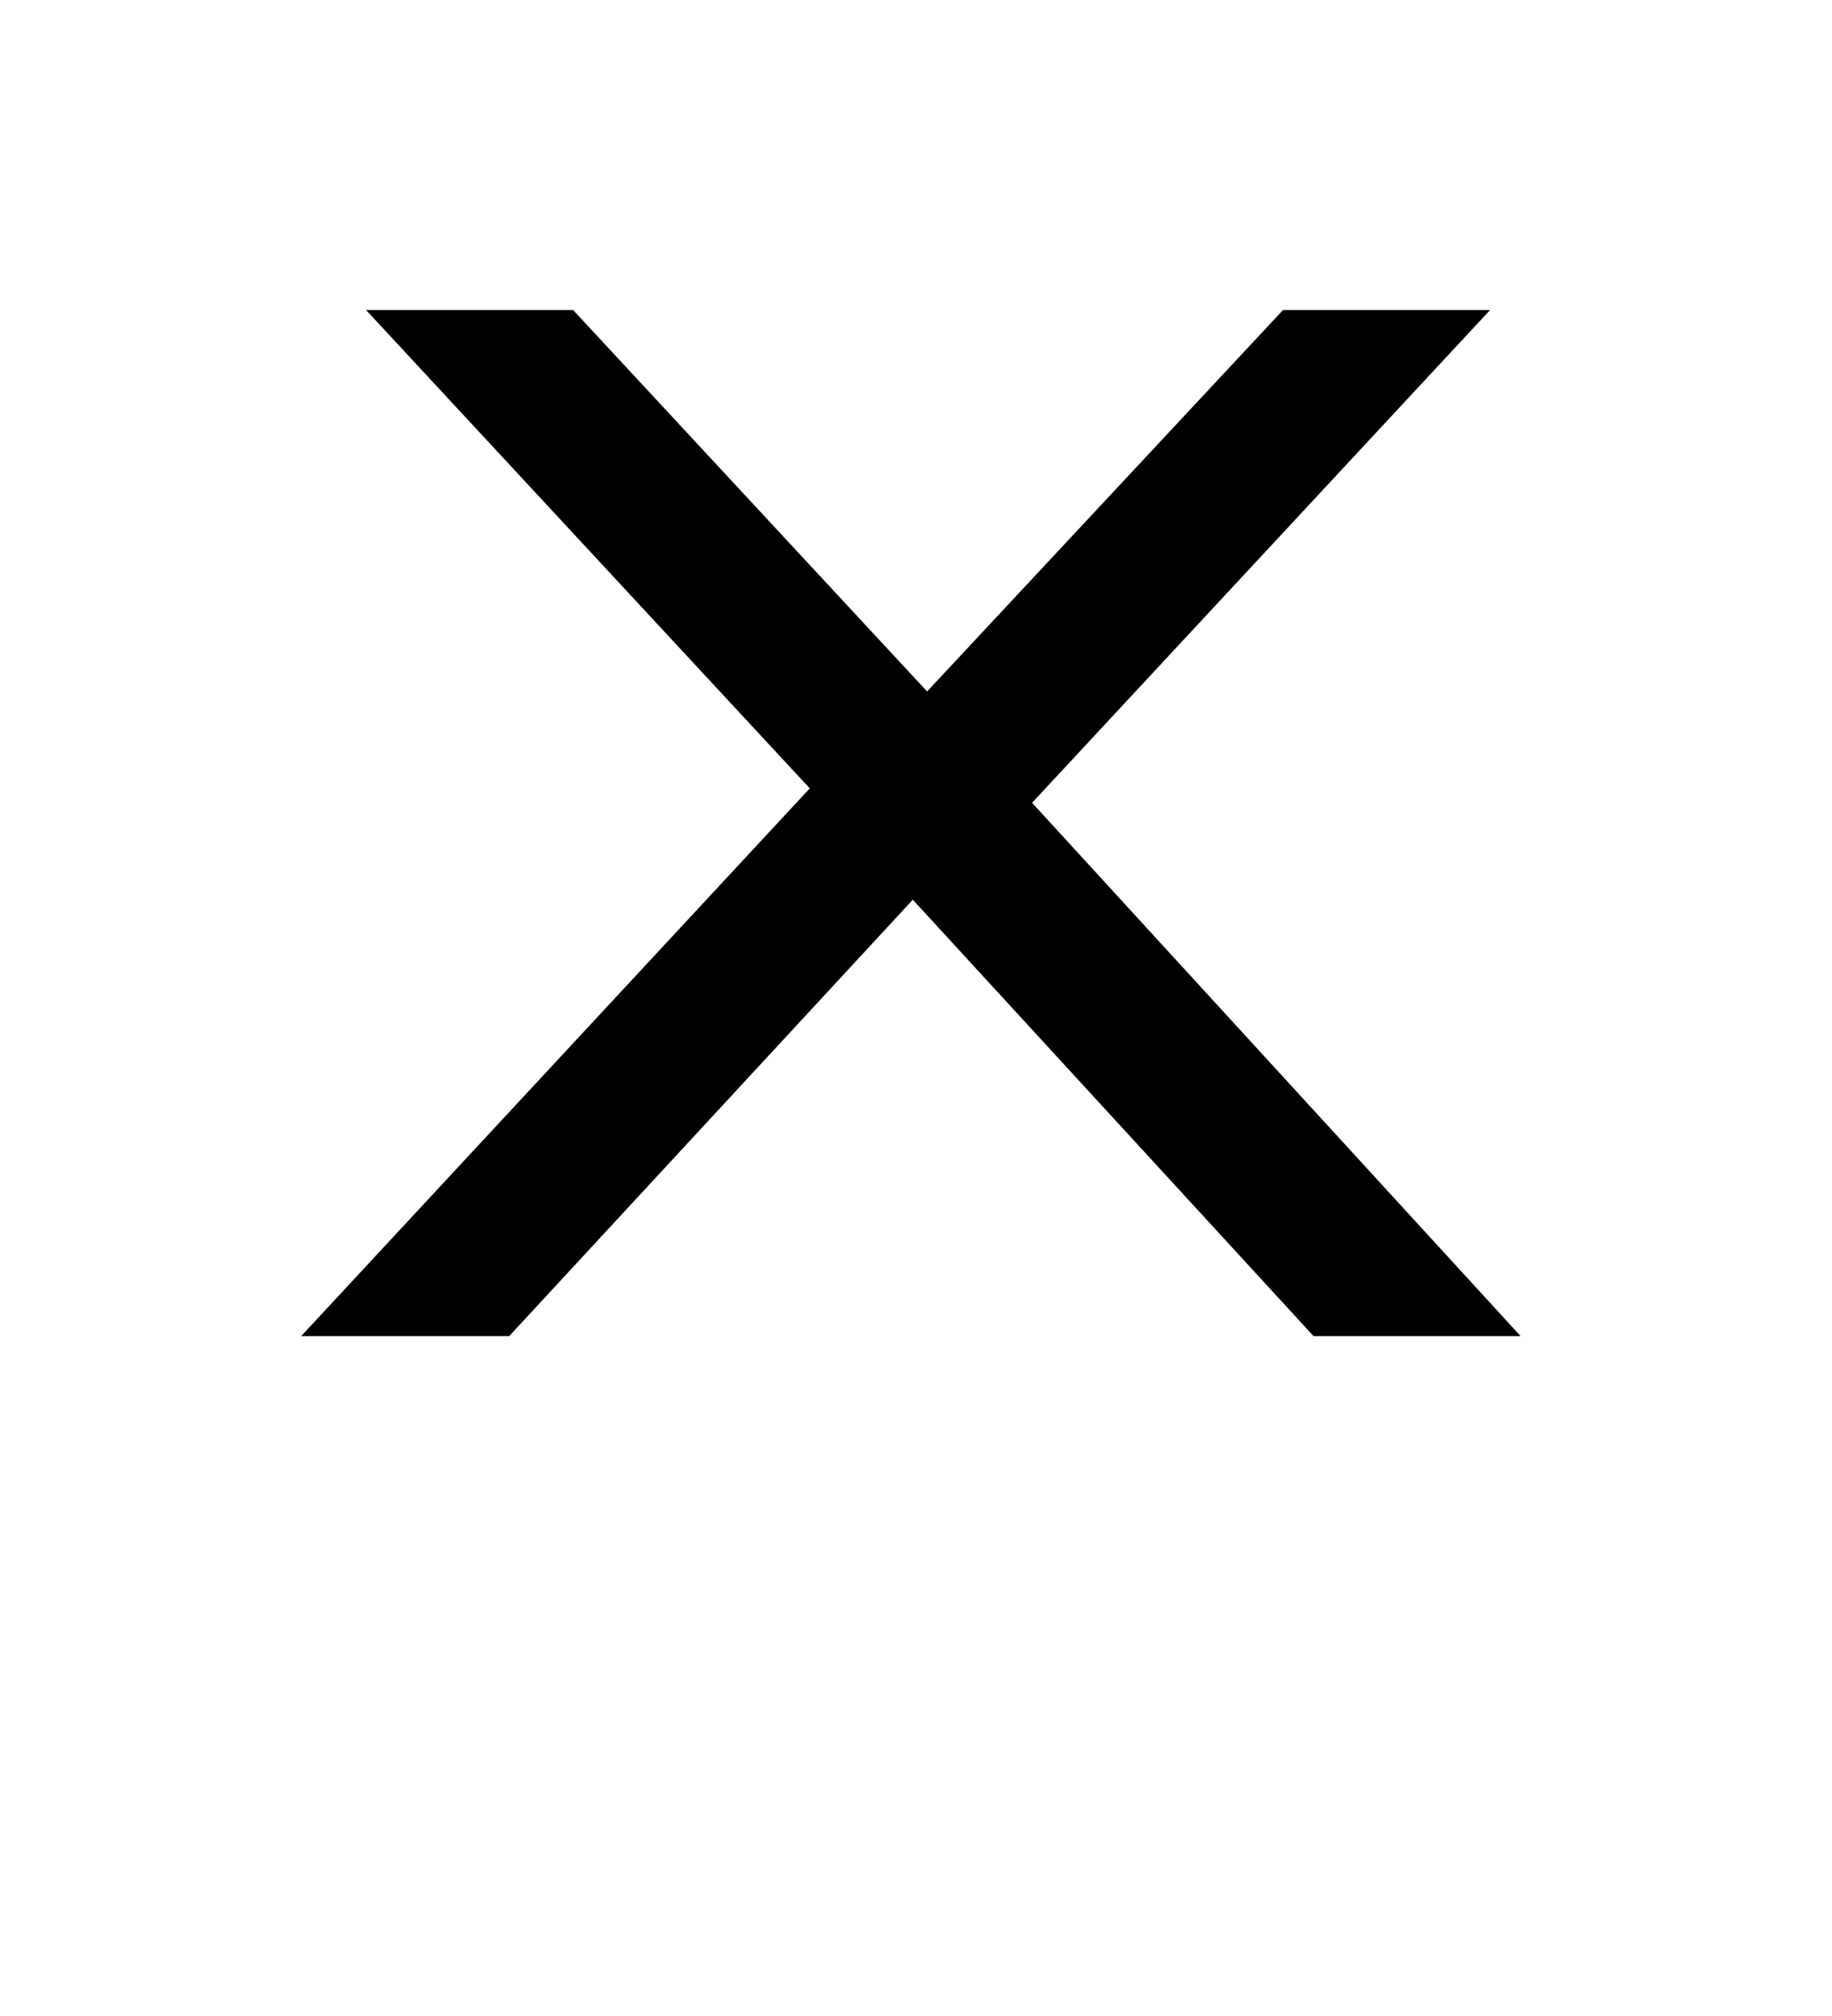 <?xml version="1.0" encoding="UTF-8" standalone="no"?>
<svg
   xmlns:dc="http://purl.org/dc/elements/1.1/"
   xmlns:cc="http://creativecommons.org/ns#"
   xmlns:rdf="http://www.w3.org/1999/02/22-rdf-syntax-ns#"
   xmlns:svg="http://www.w3.org/2000/svg"
   xmlns="http://www.w3.org/2000/svg"
   xmlns:sodipodi="http://sodipodi.sourceforge.net/DTD/sodipodi-0.dtd"
   xmlns:inkscape="http://www.inkscape.org/namespaces/inkscape"
   viewBox="0 0 100 110"
   version="1.1"
   id="svg23"
   sodipodi:docname="saltire_couped.svg"
   inkscape:version="0.92.4 (5da689c313, 2019-01-14)">
  <defs
     id="defs27" />
  <sodipodi:namedview
     pagecolor="#ffffff"
     bordercolor="#666666"
     borderopacity="1"
     objecttolerance="10"
     gridtolerance="10"
     guidetolerance="10"
     inkscape:pageopacity="0"
     inkscape:pageshadow="2"
     inkscape:window-width="1868"
     inkscape:window-height="1016"
     id="namedview25"
     showgrid="false"
     inkscape:zoom="4"
     inkscape:cx="-20.0967"
     inkscape:cy="89.08455"
     inkscape:window-x="52"
     inkscape:window-y="27"
     inkscape:window-maximized="1"
     inkscape:current-layer="svg23"
     showguides="true"
     inkscape:guide-bbox="true" />
  <g
     aria-label="X"
     style="font-style:normal;font-variant:normal;font-weight:normal;font-stretch:normal;font-size:133.333px;line-height:1;font-family:sans-serif;-inkscape-font-specification:'sans-serif, Normal';font-variant-ligatures:normal;font-variant-position:normal;font-variant-caps:normal;font-variant-numeric:normal;font-variant-alternates:normal;text-indent:0;text-align:center;text-decoration:none;text-decoration-line:none;text-decoration-style:solid;text-decoration-color:#000000;letter-spacing:0px;word-spacing:0px;text-transform:none;writing-mode:lr-tb;direction:ltr;text-orientation:mixed;dominant-baseline:auto;baseline-shift:baseline;text-anchor:middle;white-space:normal;shape-padding:0;opacity:1;vector-effect:none;fill:#000000;fill-opacity:1;stroke:none;stroke-width:1.317;stroke-linecap:butt;stroke-linejoin:miter;stroke-miterlimit:4;stroke-dasharray:none;stroke-dashoffset:0;stroke-opacity:1"
     id="text1751"
     transform="matrix(0.8,0,0,0.72,11.076,2.613)">
    <path
       d="M 11.132,19.865 H 25.26 L 49.413,48.771 73.697,19.865 H 87.825 L 56.575,57.209 89.908,97.626 H 75.78 L 48.437,64.553 20.898,97.626 H 6.705 L 41.406,56.115 Z"
       id="path1753"
       inkscape:connector-curvature="0"
       style="stroke-width:1.317" />
  </g>
</svg>
